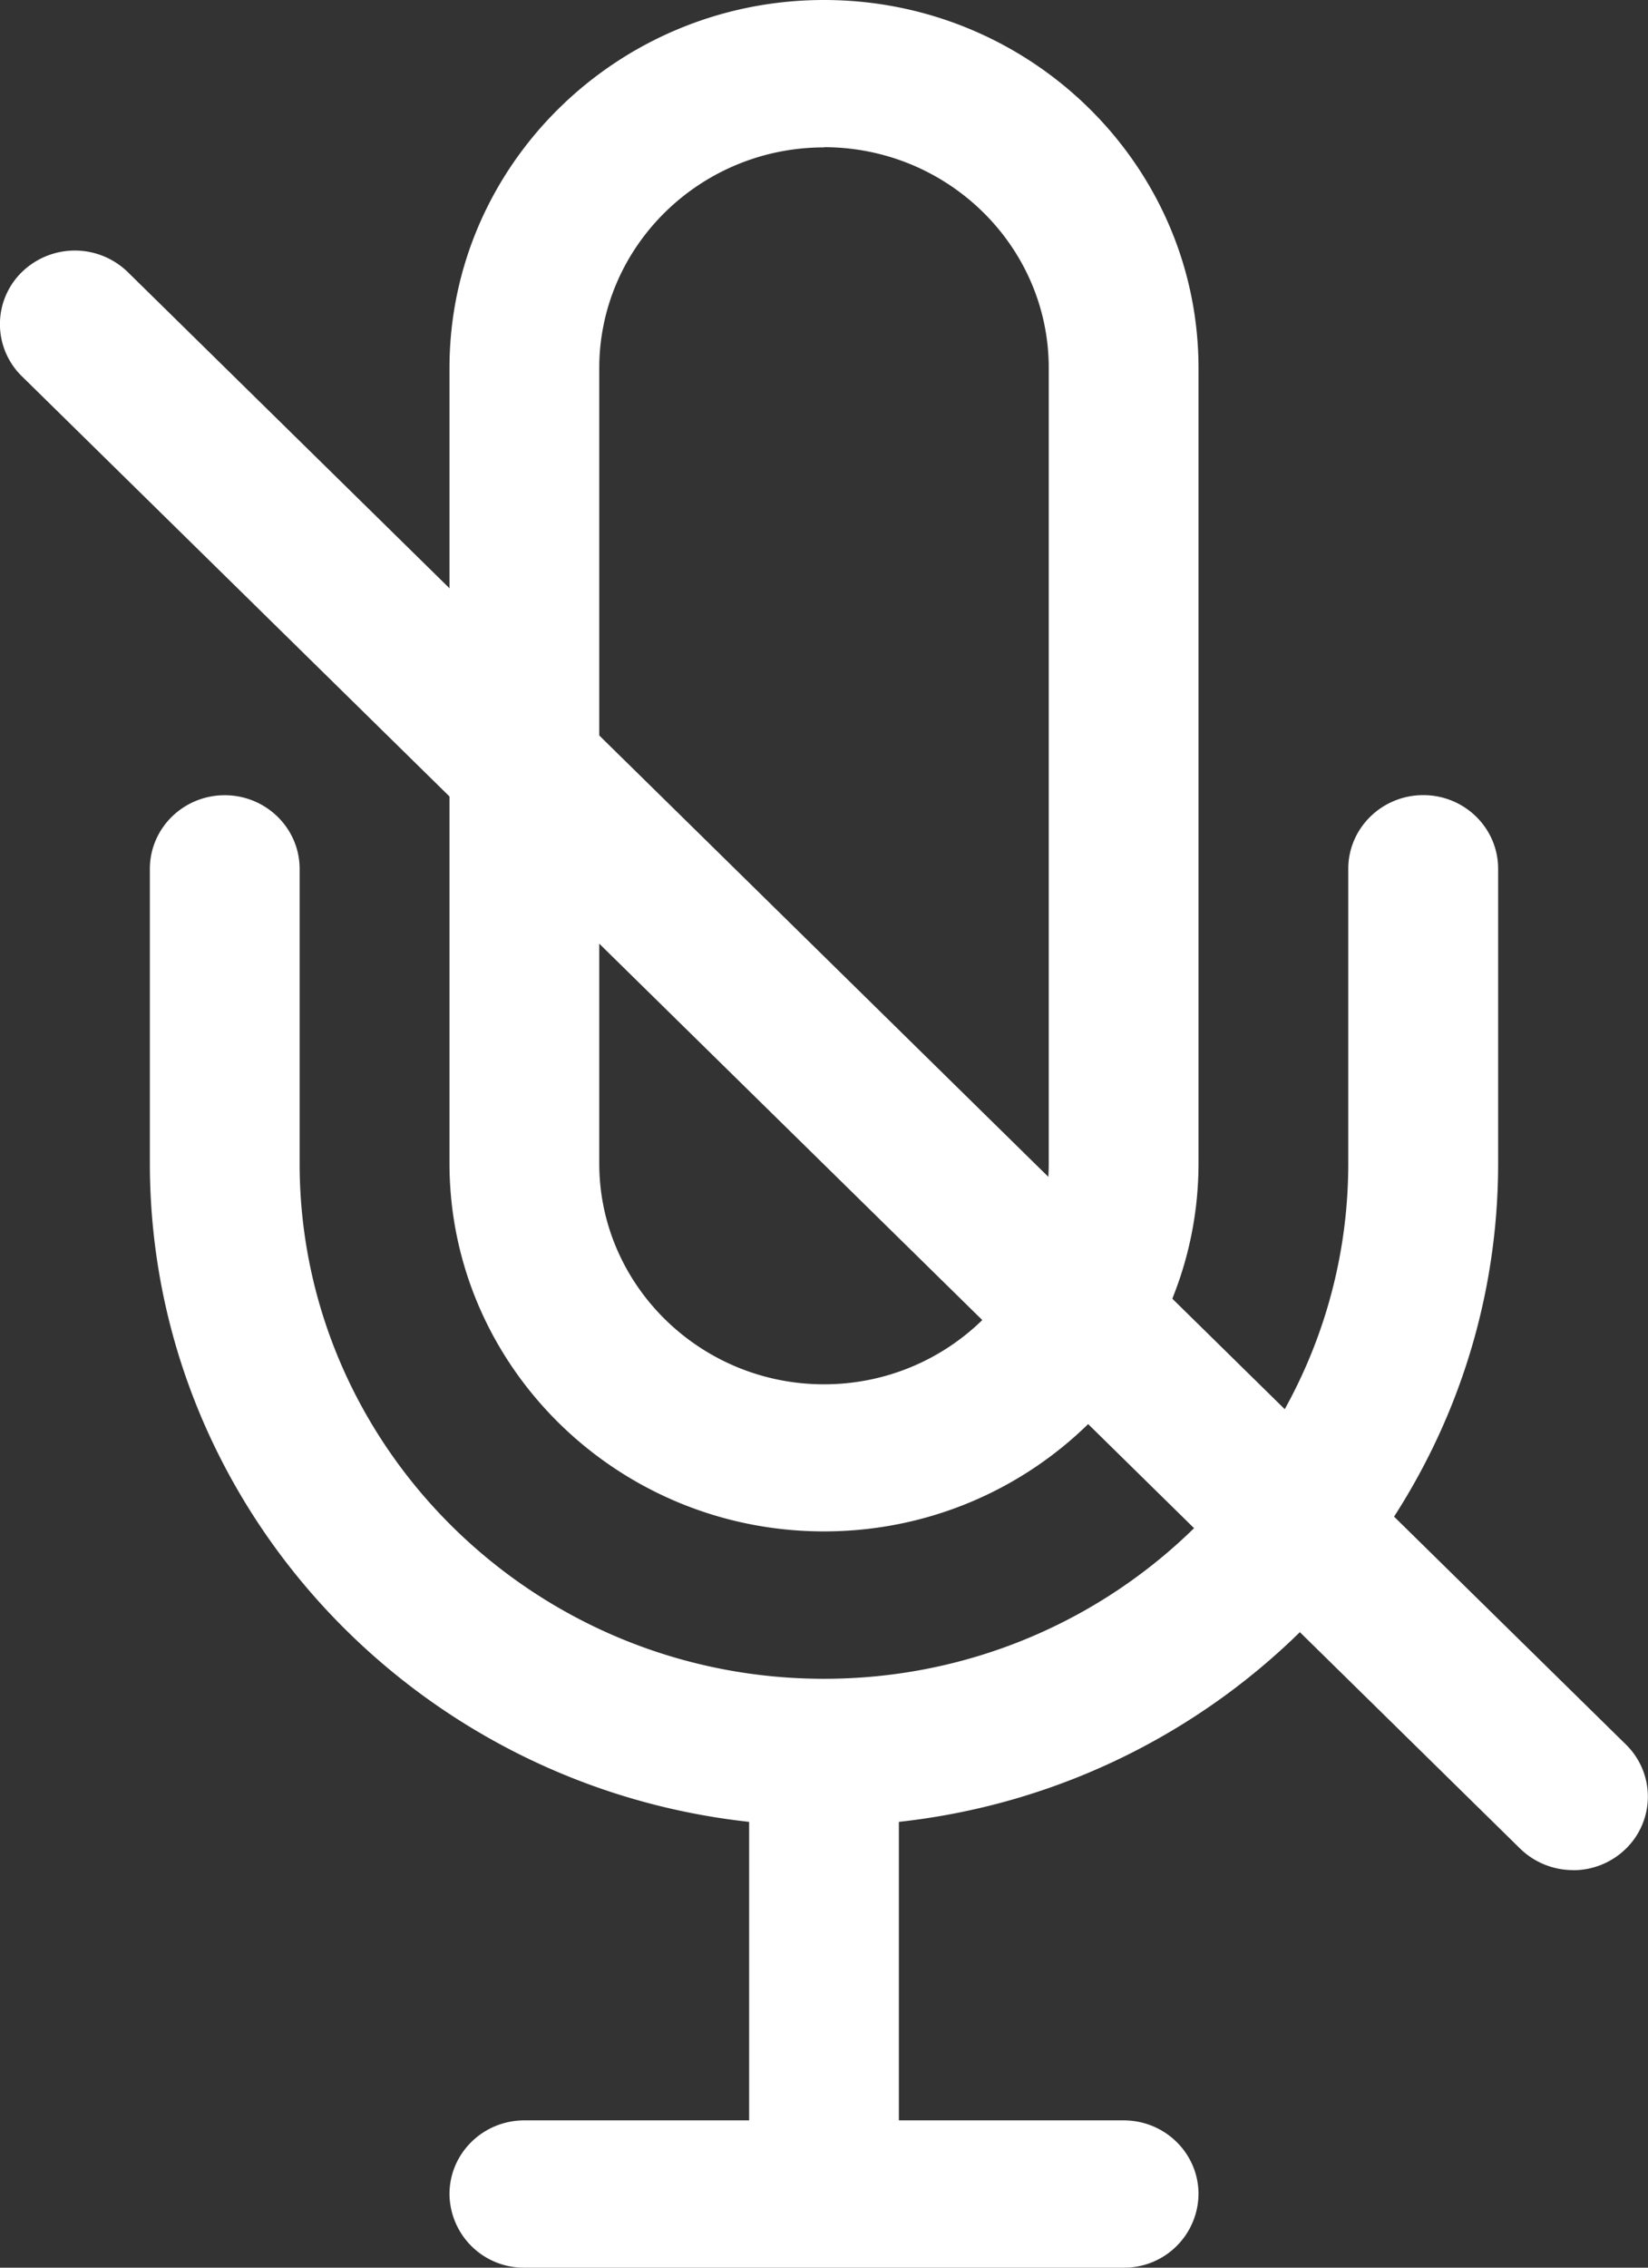 <svg xmlns="http://www.w3.org/2000/svg" width="16" height="22" viewBox="0 0 16 22">
    <rect x="0" y="0" width="16" height="22" fill="#333333" stroke="none"/>
    <g fill="#FFF" fill-rule="evenodd">
        <path fill-rule="nonzero" d="M8.727 20.571h2.182c.402 0 .727.32.727.715a.721.721 0 0 1-.727.714H5.091a.721.721 0 0 1-.727-.714c0-.395.325-.715.727-.715h2.182v-2.896c-3.268-.357-5.818-3.086-5.818-6.39V8.43c0-.395.325-.715.727-.715.401 0 .727.32.727.715v2.857c0 2.757 2.284 5 5.091 5 2.807 0 5.09-2.243 5.09-5V8.429c0-.395.327-.715.728-.715.402 0 .727.32.727.715v2.857c0 3.303-2.55 6.032-5.818 6.389v2.896zM8 14.857c-2.004 0-3.636-1.601-3.636-3.571V3.57C4.364 1.603 5.996 0 8 0c2.006 0 3.636 1.603 3.636 3.571v7.715c0 1.97-1.63 3.571-3.636 3.571zM8 1.43c-1.203 0-2.182.961-2.182 2.142v7.715c0 1.181.98 2.143 2.182 2.143 1.203 0 2.182-.962 2.182-2.143V3.57c0-1.181-.98-2.142-2.182-2.142z"/>
        <path d="M15.273 18.143a.737.737 0 0 1-.515-.209L.212 3.65a.706.706 0 0 1 0-1.01.737.737 0 0 1 1.029 0l14.545 14.285a.706.706 0 0 1 0 1.01.731.731 0 0 1-.513.209z"/>
    </g>
</svg>
